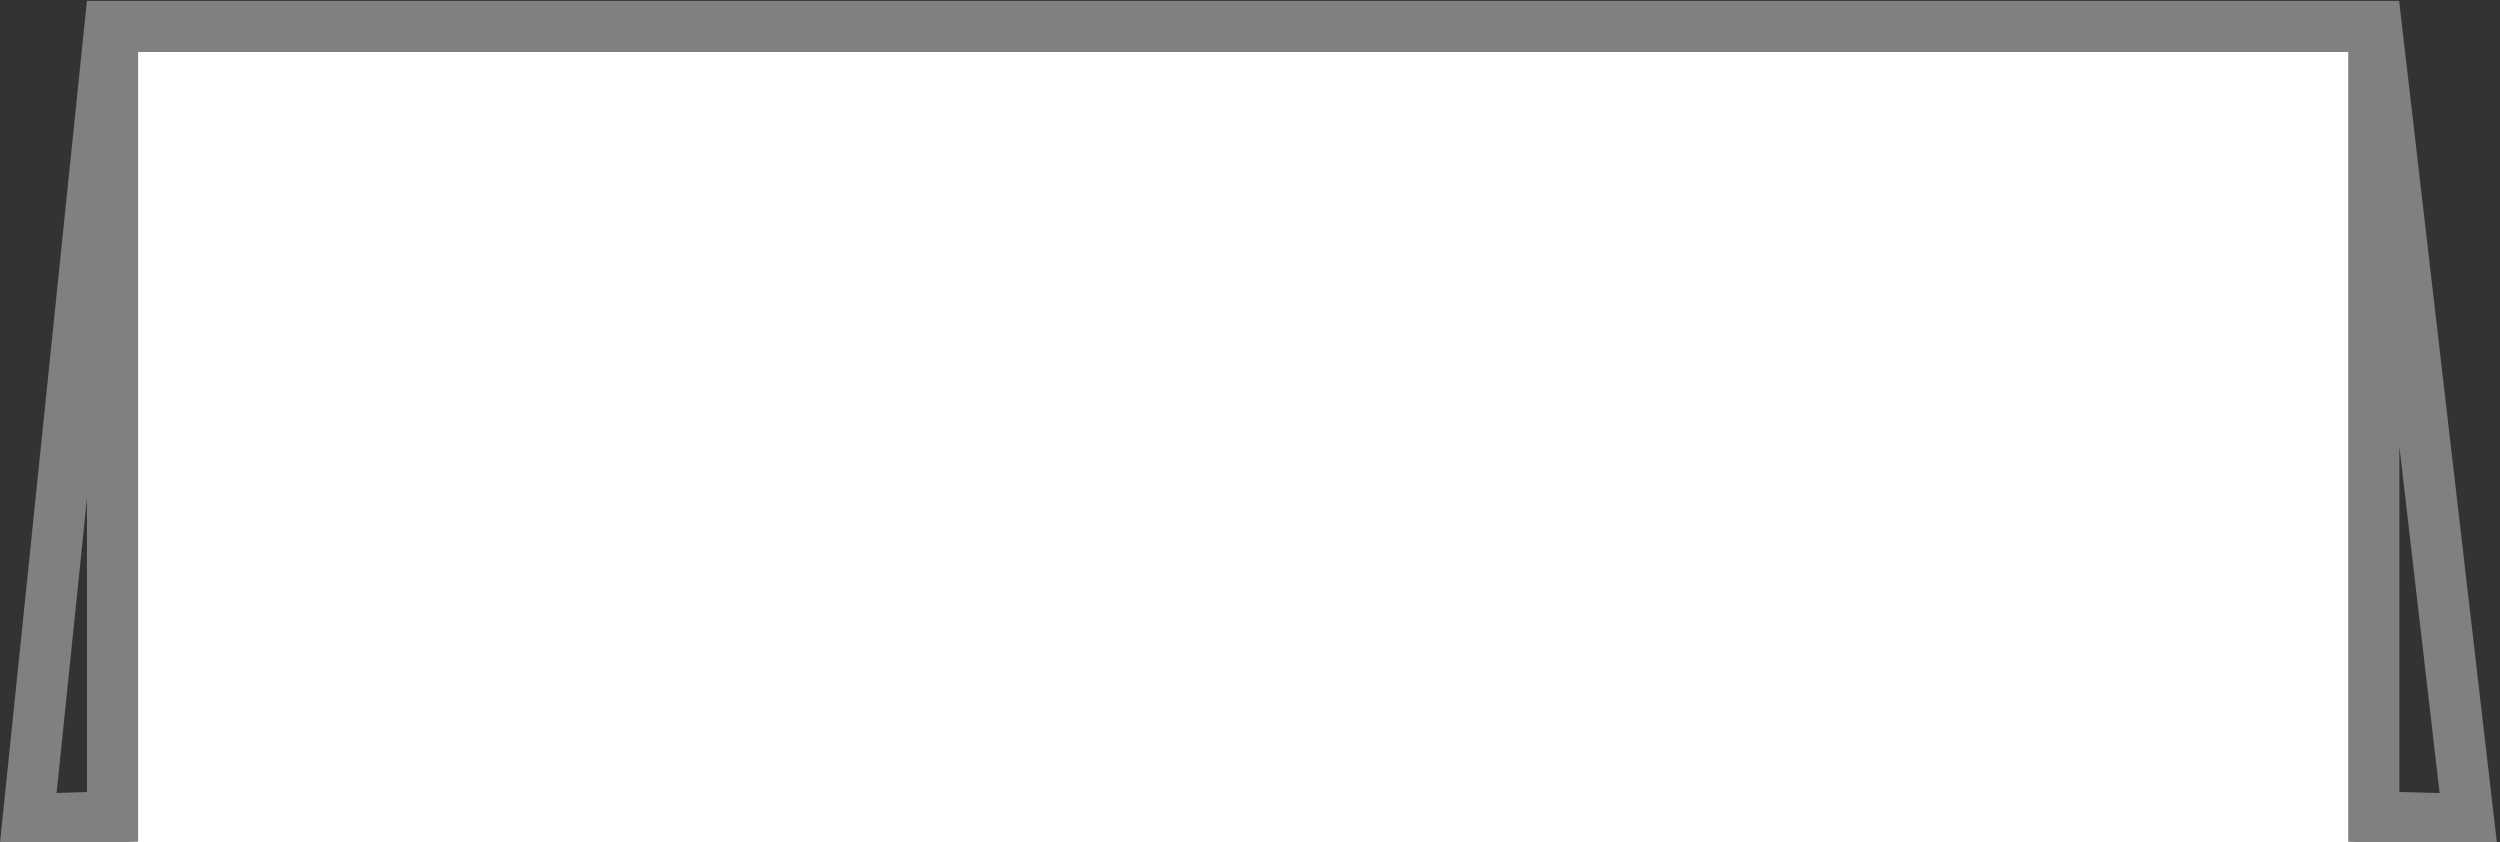 <svg id="Layer_1" data-name="Layer 1" xmlns="http://www.w3.org/2000/svg" viewBox="0 0 488.67 164.67"><rect x="0" y="0" width="488.67" height="164.67" fill="#333333" stroke="none"/><defs><style>.cls-1{fill:#fff;}.cls-2{fill:none;stroke:gray;stroke-miterlimit:10;stroke-width:10px;}</style></defs><title>boxback</title><g id="Layer_3" data-name="Layer 3"><rect class="cls-1" x="21.66" y="5.67" width="442.79" height="159"/></g><g id="Layer_4" data-name="Layer 4"><polyline class="cls-2" points="22 4.67 22 159.67 5.5 160.17 21.5 5.17 464.5 5.17 482.5 160.17 464 159.67 464 4.67"/></g></svg>